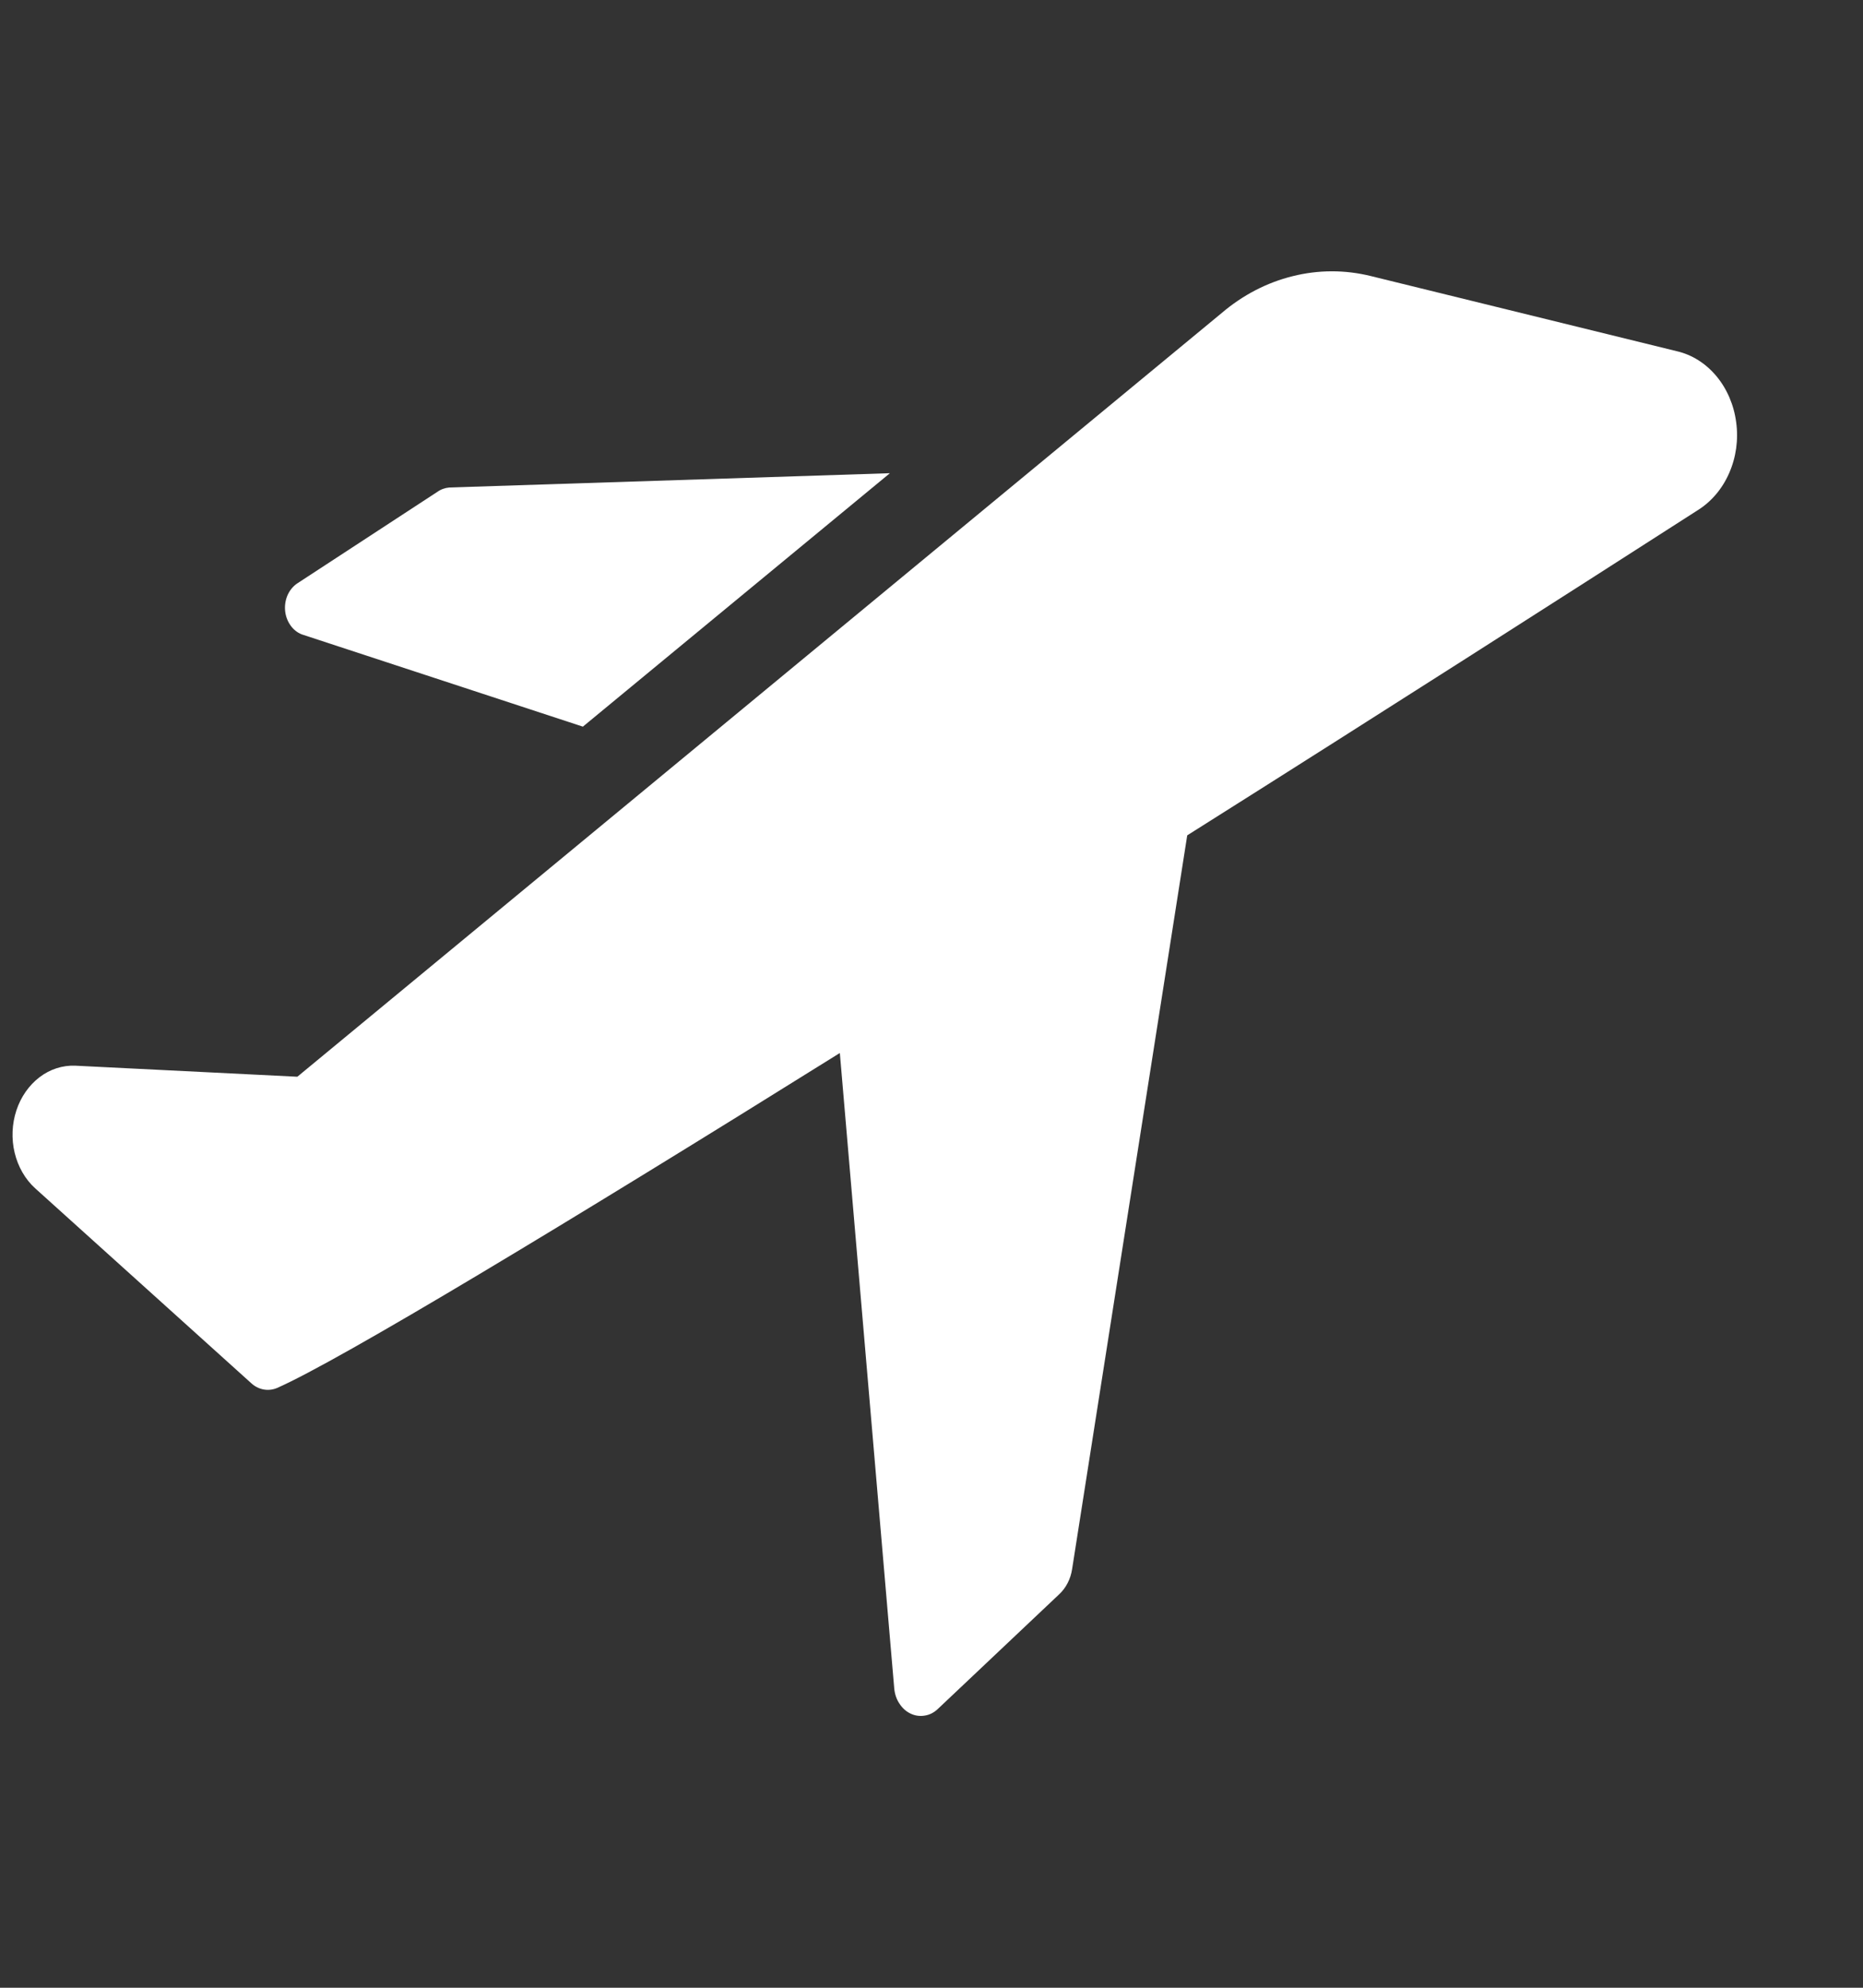 <svg width="15" height="16" viewBox="0 0 15 16" fill="none" xmlns="http://www.w3.org/2000/svg">
<rect x="0" y="0" width="15" height="16" fill="#333333" stroke="none"/>
<path d="M2.444 5.111L4.693 5.849L7.165 3.809L3.618 3.924C3.583 3.927 3.549 3.939 3.52 3.96L2.398 4.693C2.363 4.715 2.334 4.749 2.316 4.789C2.298 4.83 2.291 4.875 2.296 4.92C2.301 4.965 2.318 5.007 2.345 5.042C2.371 5.076 2.406 5.1 2.444 5.111V5.111Z" fill="white"/>
<path d="M13.501 2.827L11.037 2.222C10.83 2.171 10.616 2.171 10.408 2.223C10.201 2.274 10.006 2.375 9.836 2.52L2.394 8.667L0.606 8.578C0.504 8.574 0.403 8.606 0.318 8.671C0.233 8.736 0.168 8.829 0.132 8.938C0.096 9.047 0.091 9.167 0.118 9.279C0.145 9.391 0.202 9.491 0.282 9.564L2.022 11.133C2.051 11.16 2.085 11.177 2.121 11.184C2.157 11.191 2.195 11.187 2.229 11.173C2.726 10.956 4.576 9.84 6.762 8.476L7.2 13.591C7.204 13.635 7.218 13.678 7.242 13.713C7.265 13.749 7.296 13.777 7.333 13.794C7.369 13.811 7.409 13.816 7.447 13.809C7.486 13.803 7.522 13.784 7.552 13.755L8.53 12.831C8.584 12.78 8.62 12.709 8.632 12.631L9.559 6.724C11.123 5.738 12.617 4.782 13.669 4.107C13.778 4.039 13.867 3.935 13.922 3.809C13.978 3.682 13.998 3.54 13.979 3.4C13.961 3.26 13.905 3.13 13.82 3.028C13.734 2.925 13.623 2.855 13.501 2.827V2.827Z" fill="white"/>
</svg>
